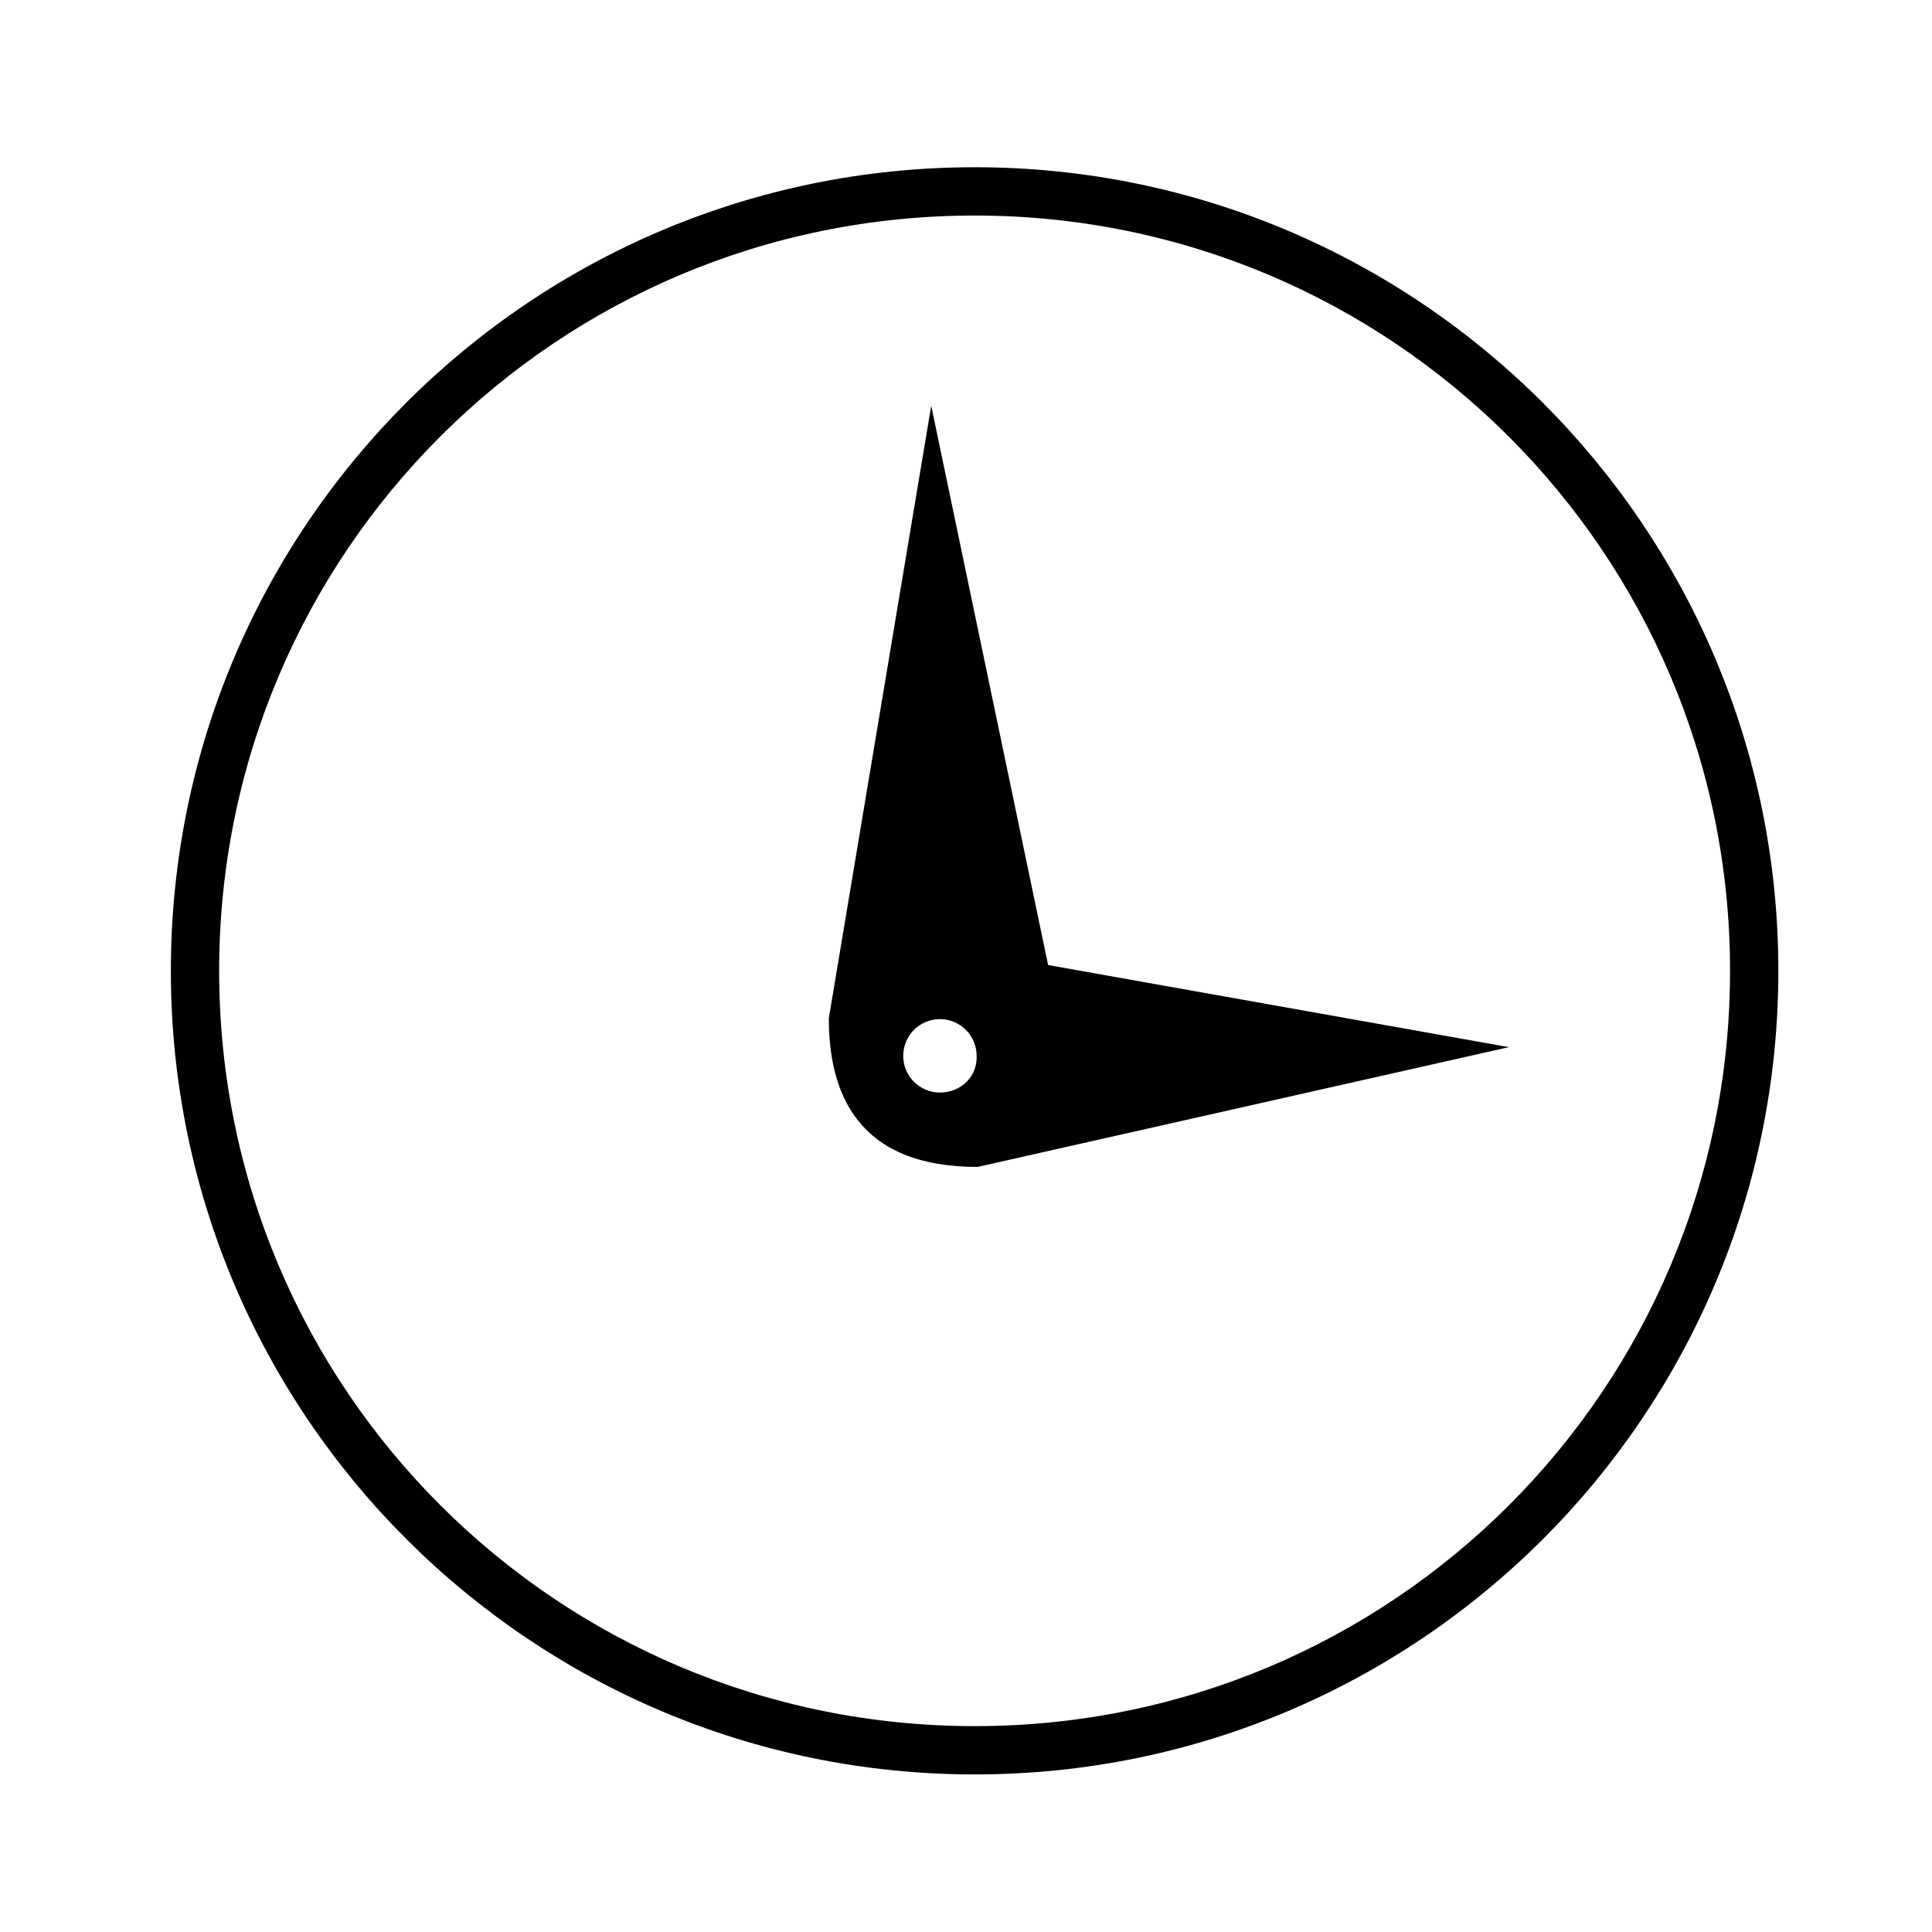 <?xml version="1.0" encoding="UTF-8" standalone="no"?>
<!-- Generator: Adobe Illustrator 18.0.0, SVG Export Plug-In . SVG Version: 6.00 Build 0)  -->

<svg
   xmlns:dc="http://purl.org/dc/elements/1.1/"
   xmlns:cc="http://creativecommons.org/ns#"
   xmlns:rdf="http://www.w3.org/1999/02/22-rdf-syntax-ns#"
   xmlns:svg="http://www.w3.org/2000/svg"
   xmlns="http://www.w3.org/2000/svg"
   xmlns:sodipodi="http://sodipodi.sourceforge.net/DTD/sodipodi-0.dtd"
   xmlns:inkscape="http://www.inkscape.org/namespaces/inkscape"
   version="1.1"
   id="Layer_1"
   x="0px"
   y="0px"
   viewBox="0 0 200 200"
   enable-background="new 0 0 200 200"
   xml:space="preserve"
   inkscape:version="0.48.4 r9939"
   width="100%"
   height="100%"
   sodipodi:docname="timeline-icon.svg"><defs
     id="defs15" /><sodipodi:namedview
     pagecolor="#ffffff"
     bordercolor="#666666"
     borderopacity="1"
     objecttolerance="10"
     gridtolerance="10"
     guidetolerance="10"
     inkscape:pageopacity="0"
     inkscape:pageshadow="2"
     inkscape:window-width="1547"
     inkscape:window-height="876"
     id="namedview13"
     showgrid="false"
     inkscape:zoom="1.18"
     inkscape:cx="-49.152542"
     inkscape:cy="100"
     inkscape:window-x="53"
     inkscape:window-y="141"
     inkscape:window-maximized="1"
     inkscape:current-layer="Layer_1" /><path
     style="font-size:medium;font-style:normal;font-variant:normal;font-weight:normal;font-stretch:normal;text-indent:0;text-align:start;text-decoration:none;line-height:normal;letter-spacing:normal;word-spacing:normal;text-transform:none;direction:ltr;block-progression:tb;writing-mode:lr-tb;text-anchor:start;baseline-shift:baseline;color:#000000;fill:#000000;fill-opacity:1;stroke:none;stroke-width:5;marker:none;visibility:visible;display:inline;overflow:visible;enable-background:accumulate;font-family:Sans;-inkscape-font-specification:Sans"
     d="m 100.906,17.312 c -45.949,0 -83.219,37.238 -83.219,83.188 0,45.949 37.27,83.188 83.219,83.188 45.949,0 83.188,-37.238 83.188,-83.188 0,-45.953 -37.335,-83.188 -83.188,-83.188 z m 0,5 c 43.148,0 78.188,34.94 78.188,78.188 0,43.251 -34.937,78.188 -78.188,78.188 -43.251,0 -78.219,-34.937 -78.219,-78.188 0,-43.251 34.968,-78.188 78.219,-78.188 z"
     id="path6"
     inkscape:connector-curvature="0" /><g
     id="Hands_3_"
     style="fill:#000000"><g
       id="g9"
       style="fill:#000000"><path
         fill="#FFFFFF"
         d="M108.5,99.9L96.4,42l-10.6,63.4c0,7.7,2.9,15.4,15.4,15.4l55-12.4L108.5,99.9z M97.3,113.1    c-2.1,0-3.8-1.7-3.8-3.8c0-2.1,1.7-3.8,3.8-3.8c2.1,0,3.8,1.7,3.8,3.8C101.2,111.4,99.5,113.1,97.3,113.1z"
         id="path11"
         style="fill:#000000" /></g></g></svg>